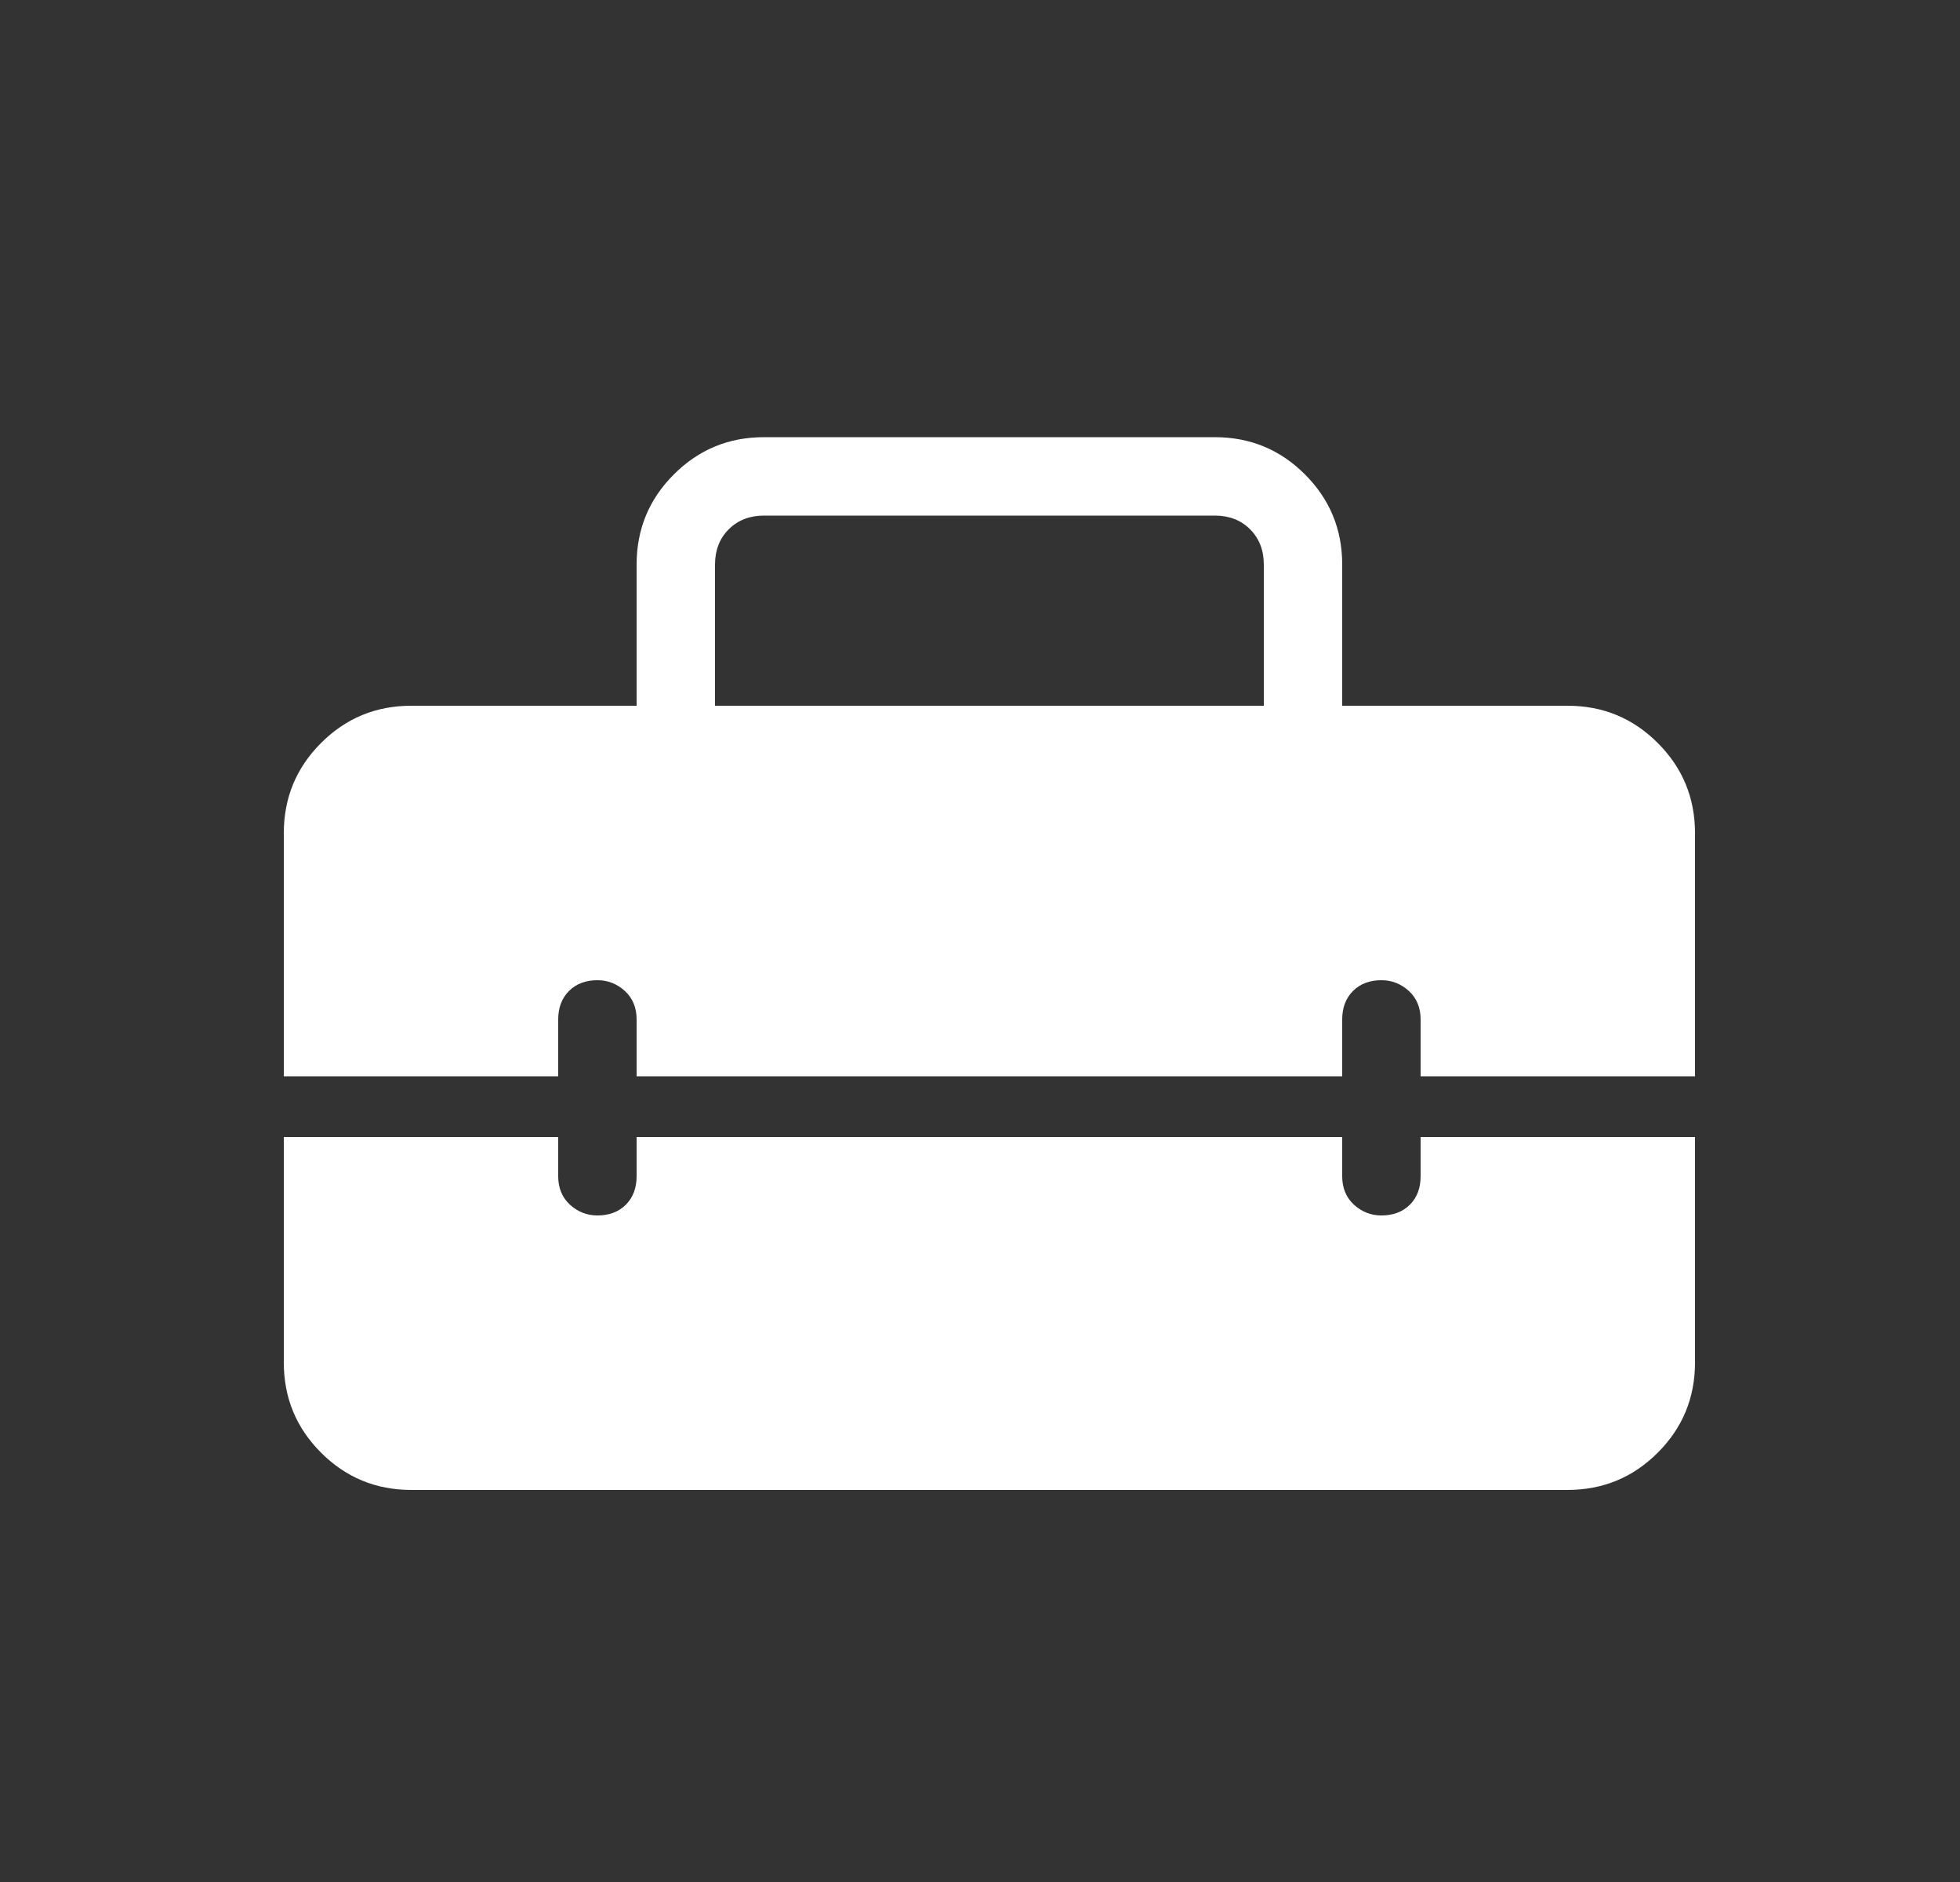 <svg width="25" height="24" viewBox="0 0 25 24" fill="none" xmlns="http://www.w3.org/2000/svg">
<rect x="0" y="0" width="25" height="24" fill="#333333" stroke="none"/>
<mask id="mask0_170_400" style="mask-type:alpha" maskUnits="userSpaceOnUse" x="0" y="0" width="25" height="24">
<rect x="0.62" width="24" height="24" fill="#D9D9D9"/>
</mask>
<g mask="url(#mask0_170_400)">
<path d="M3.62 10.625C3.62 10.175 3.778 9.792 4.095 9.475C4.412 9.158 4.795 9 5.245 9H8.12V7.2C8.12 6.75 8.278 6.367 8.595 6.05C8.912 5.733 9.295 5.575 9.745 5.575H15.495C15.945 5.575 16.328 5.733 16.645 6.05C16.962 6.367 17.12 6.75 17.12 7.2V9H19.995C20.445 9 20.828 9.158 21.145 9.475C21.462 9.792 21.62 10.175 21.62 10.625V13.725H18.12V13C18.12 12.85 18.07 12.729 17.97 12.637C17.87 12.546 17.753 12.5 17.62 12.5C17.47 12.5 17.349 12.546 17.258 12.637C17.166 12.729 17.12 12.85 17.12 13V13.725H8.12V13C8.12 12.85 8.07 12.729 7.97 12.637C7.87 12.546 7.753 12.5 7.62 12.5C7.47 12.5 7.349 12.546 7.258 12.637C7.166 12.729 7.12 12.85 7.12 13V13.725H3.62V10.625ZM9.12 9H16.12V7.2C16.12 7.017 16.062 6.867 15.945 6.75C15.829 6.633 15.678 6.575 15.495 6.575H9.745C9.562 6.575 9.412 6.633 9.295 6.75C9.178 6.867 9.12 7.017 9.12 7.2V9ZM5.245 19C4.795 19 4.412 18.842 4.095 18.525C3.778 18.208 3.62 17.825 3.62 17.375V14.5H7.12V15C7.12 15.15 7.17 15.271 7.27 15.363C7.37 15.454 7.487 15.5 7.62 15.5C7.77 15.5 7.891 15.454 7.983 15.363C8.074 15.271 8.12 15.15 8.12 15V14.5H17.12V15C17.12 15.15 17.17 15.271 17.27 15.363C17.37 15.454 17.487 15.5 17.62 15.5C17.77 15.5 17.891 15.454 17.983 15.363C18.075 15.271 18.12 15.15 18.12 15V14.5H21.62V17.375C21.62 17.825 21.462 18.208 21.145 18.525C20.828 18.842 20.445 19 19.995 19H5.245Z" fill="white"/>
</g>
</svg>
